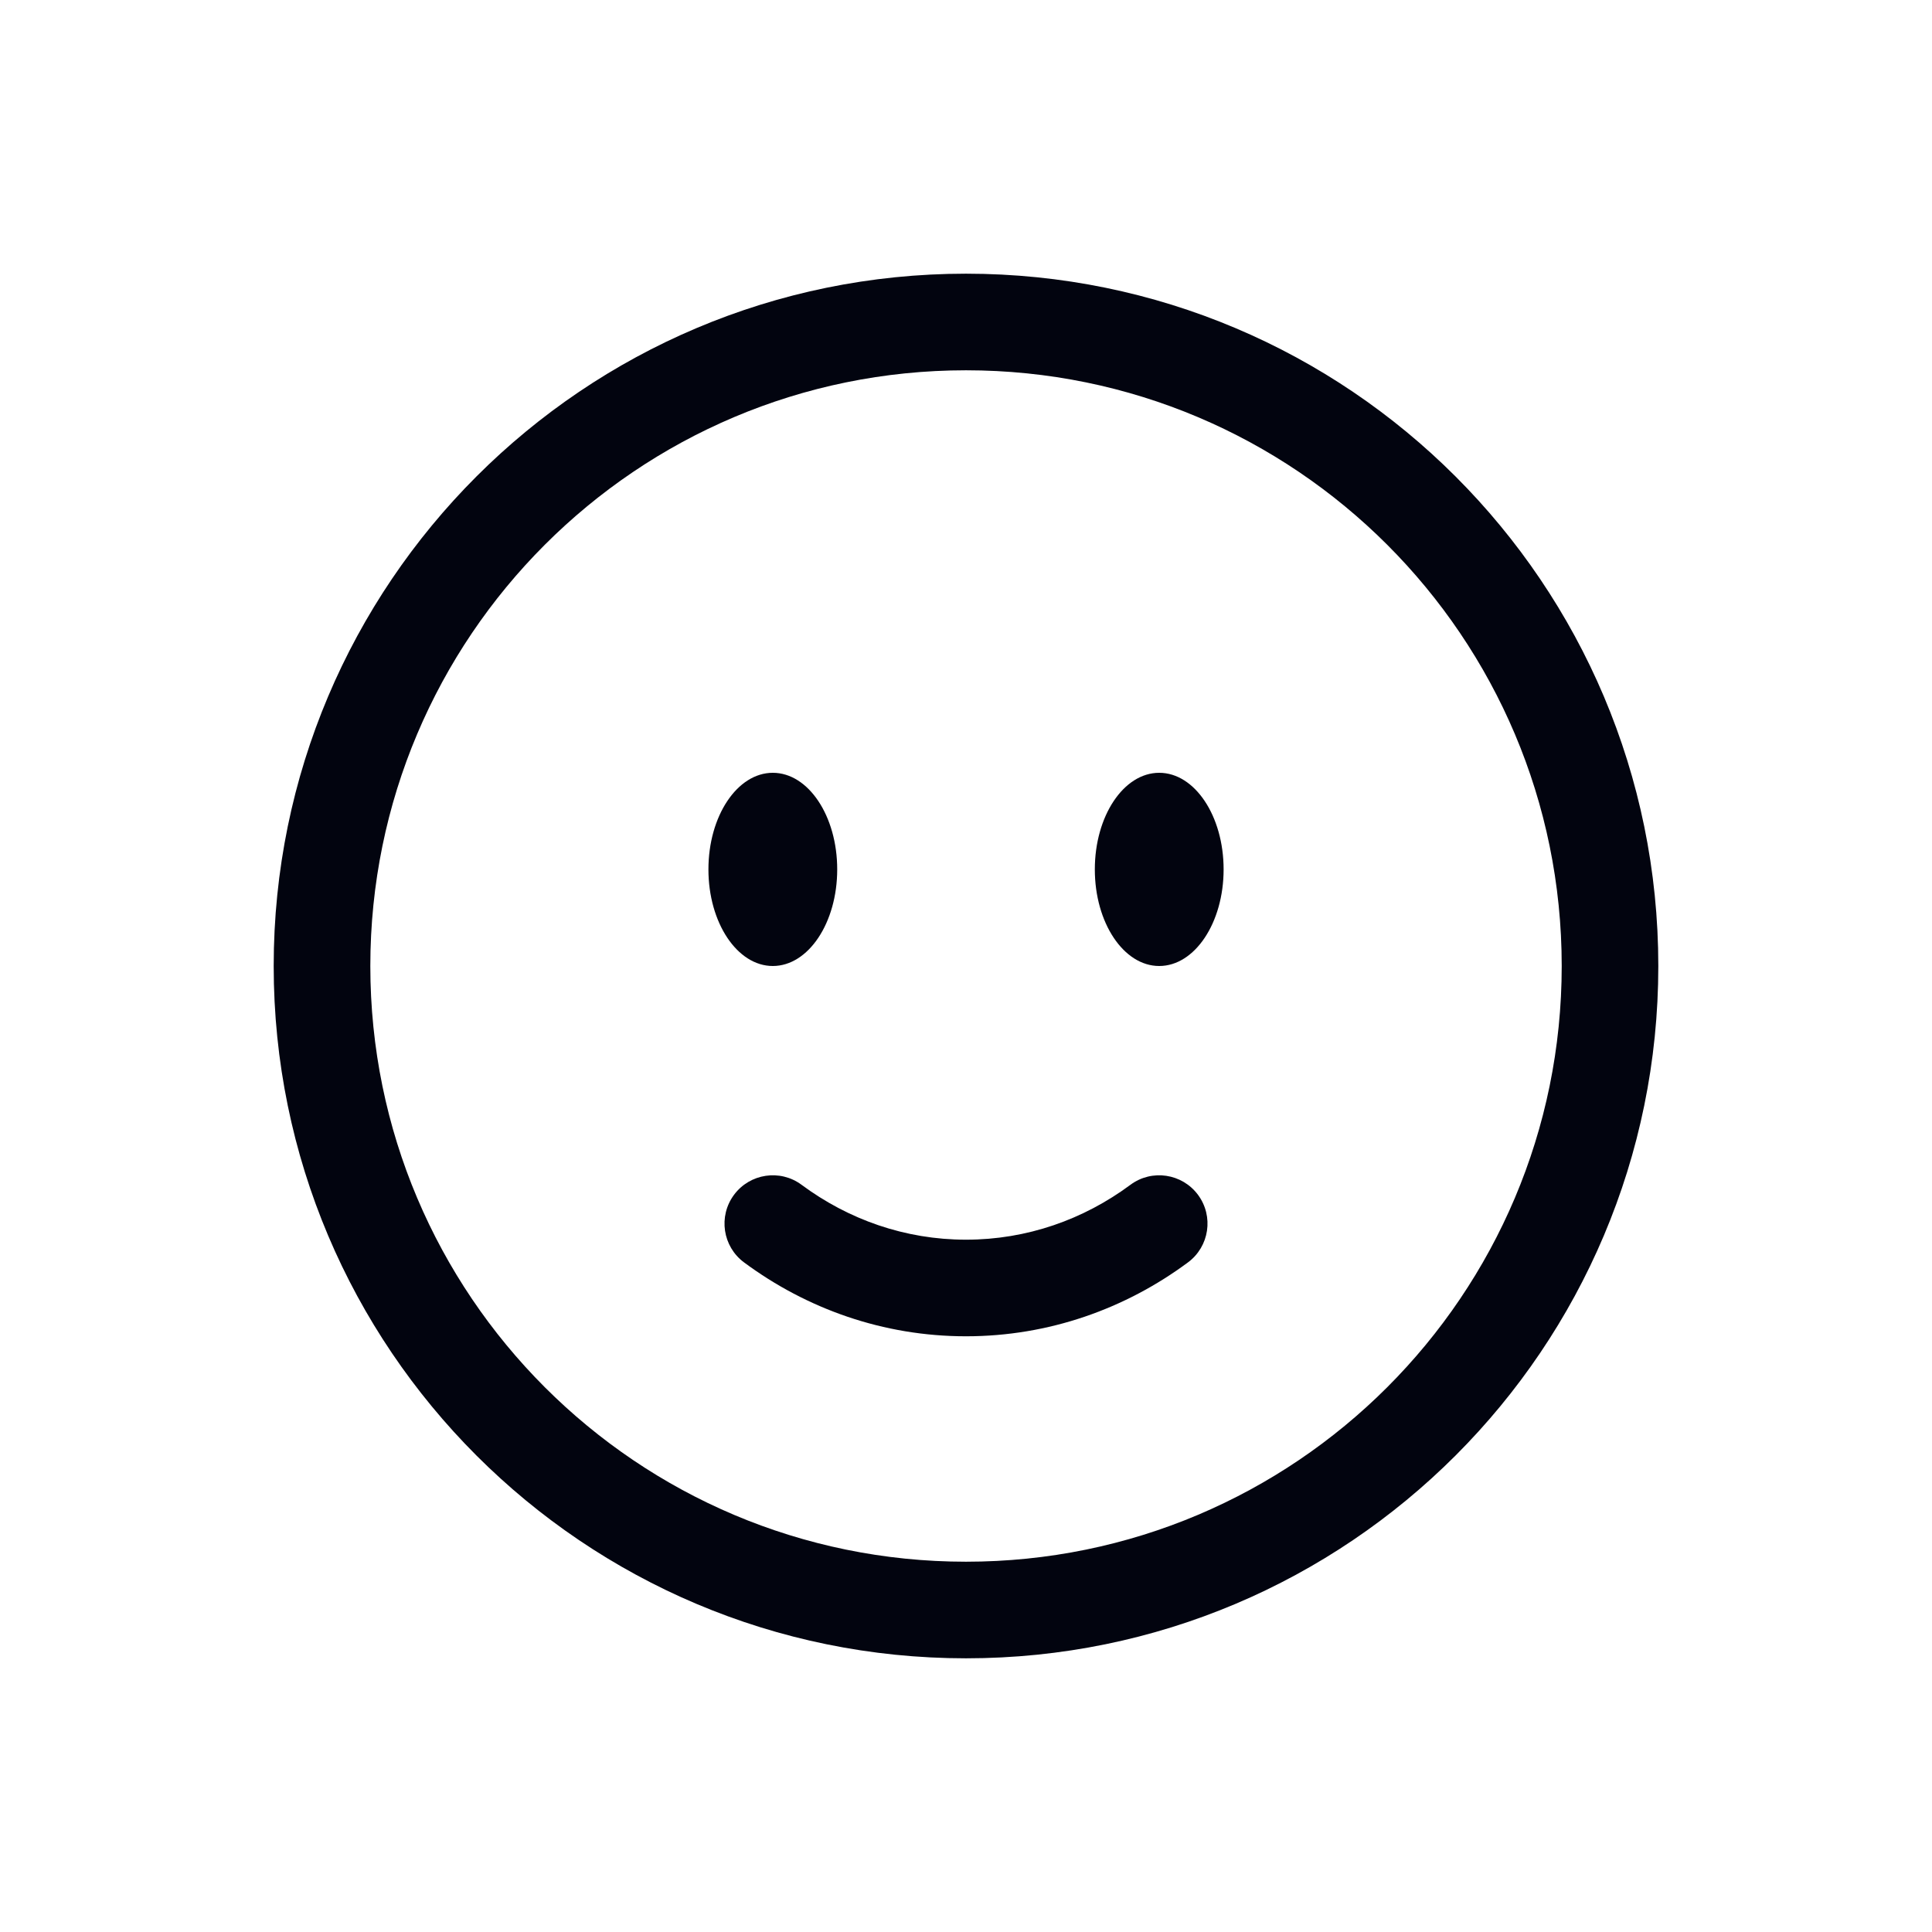 <svg width="50" height="50" viewBox="0 0 50 50" fill="none" xmlns="http://www.w3.org/2000/svg">
<path fill-rule="evenodd" clip-rule="evenodd" d="M25 9.583C16.486 9.583 9.584 16.486 9.584 25C9.584 33.514 16.486 40.417 25 40.417C33.515 40.417 40.417 33.514 40.417 25C40.417 16.486 33.515 9.583 25 9.583ZM7.083 25C7.083 15.105 15.105 7.083 25 7.083C34.895 7.083 42.917 15.105 42.917 25C42.917 34.895 34.895 42.917 25 42.917C15.105 42.917 7.083 34.895 7.083 25ZM18.996 30.922C19.407 30.368 20.19 30.251 20.744 30.662C21.958 31.562 23.424 32.083 25 32.083C26.577 32.083 28.042 31.562 29.256 30.662C29.81 30.251 30.593 30.368 31.004 30.922C31.416 31.477 31.299 32.26 30.744 32.671C29.124 33.872 27.142 34.583 25 34.583C22.858 34.583 20.877 33.872 19.256 32.671C18.701 32.26 18.585 31.477 18.996 30.922Z" fill="#02040F"/>
<path d="M31.667 22.5C31.667 23.881 30.921 25 30 25C29.08 25 28.334 23.881 28.334 22.5C28.334 21.119 29.08 20 30 20C30.921 20 31.667 21.119 31.667 22.5Z" fill="#02040F"/>
<path d="M21.667 22.5C21.667 23.881 20.921 25 20 25C19.08 25 18.334 23.881 18.334 22.5C18.334 21.119 19.08 20 20 20C20.921 20 21.667 21.119 21.667 22.5Z" fill="#02040F"/>
</svg>
